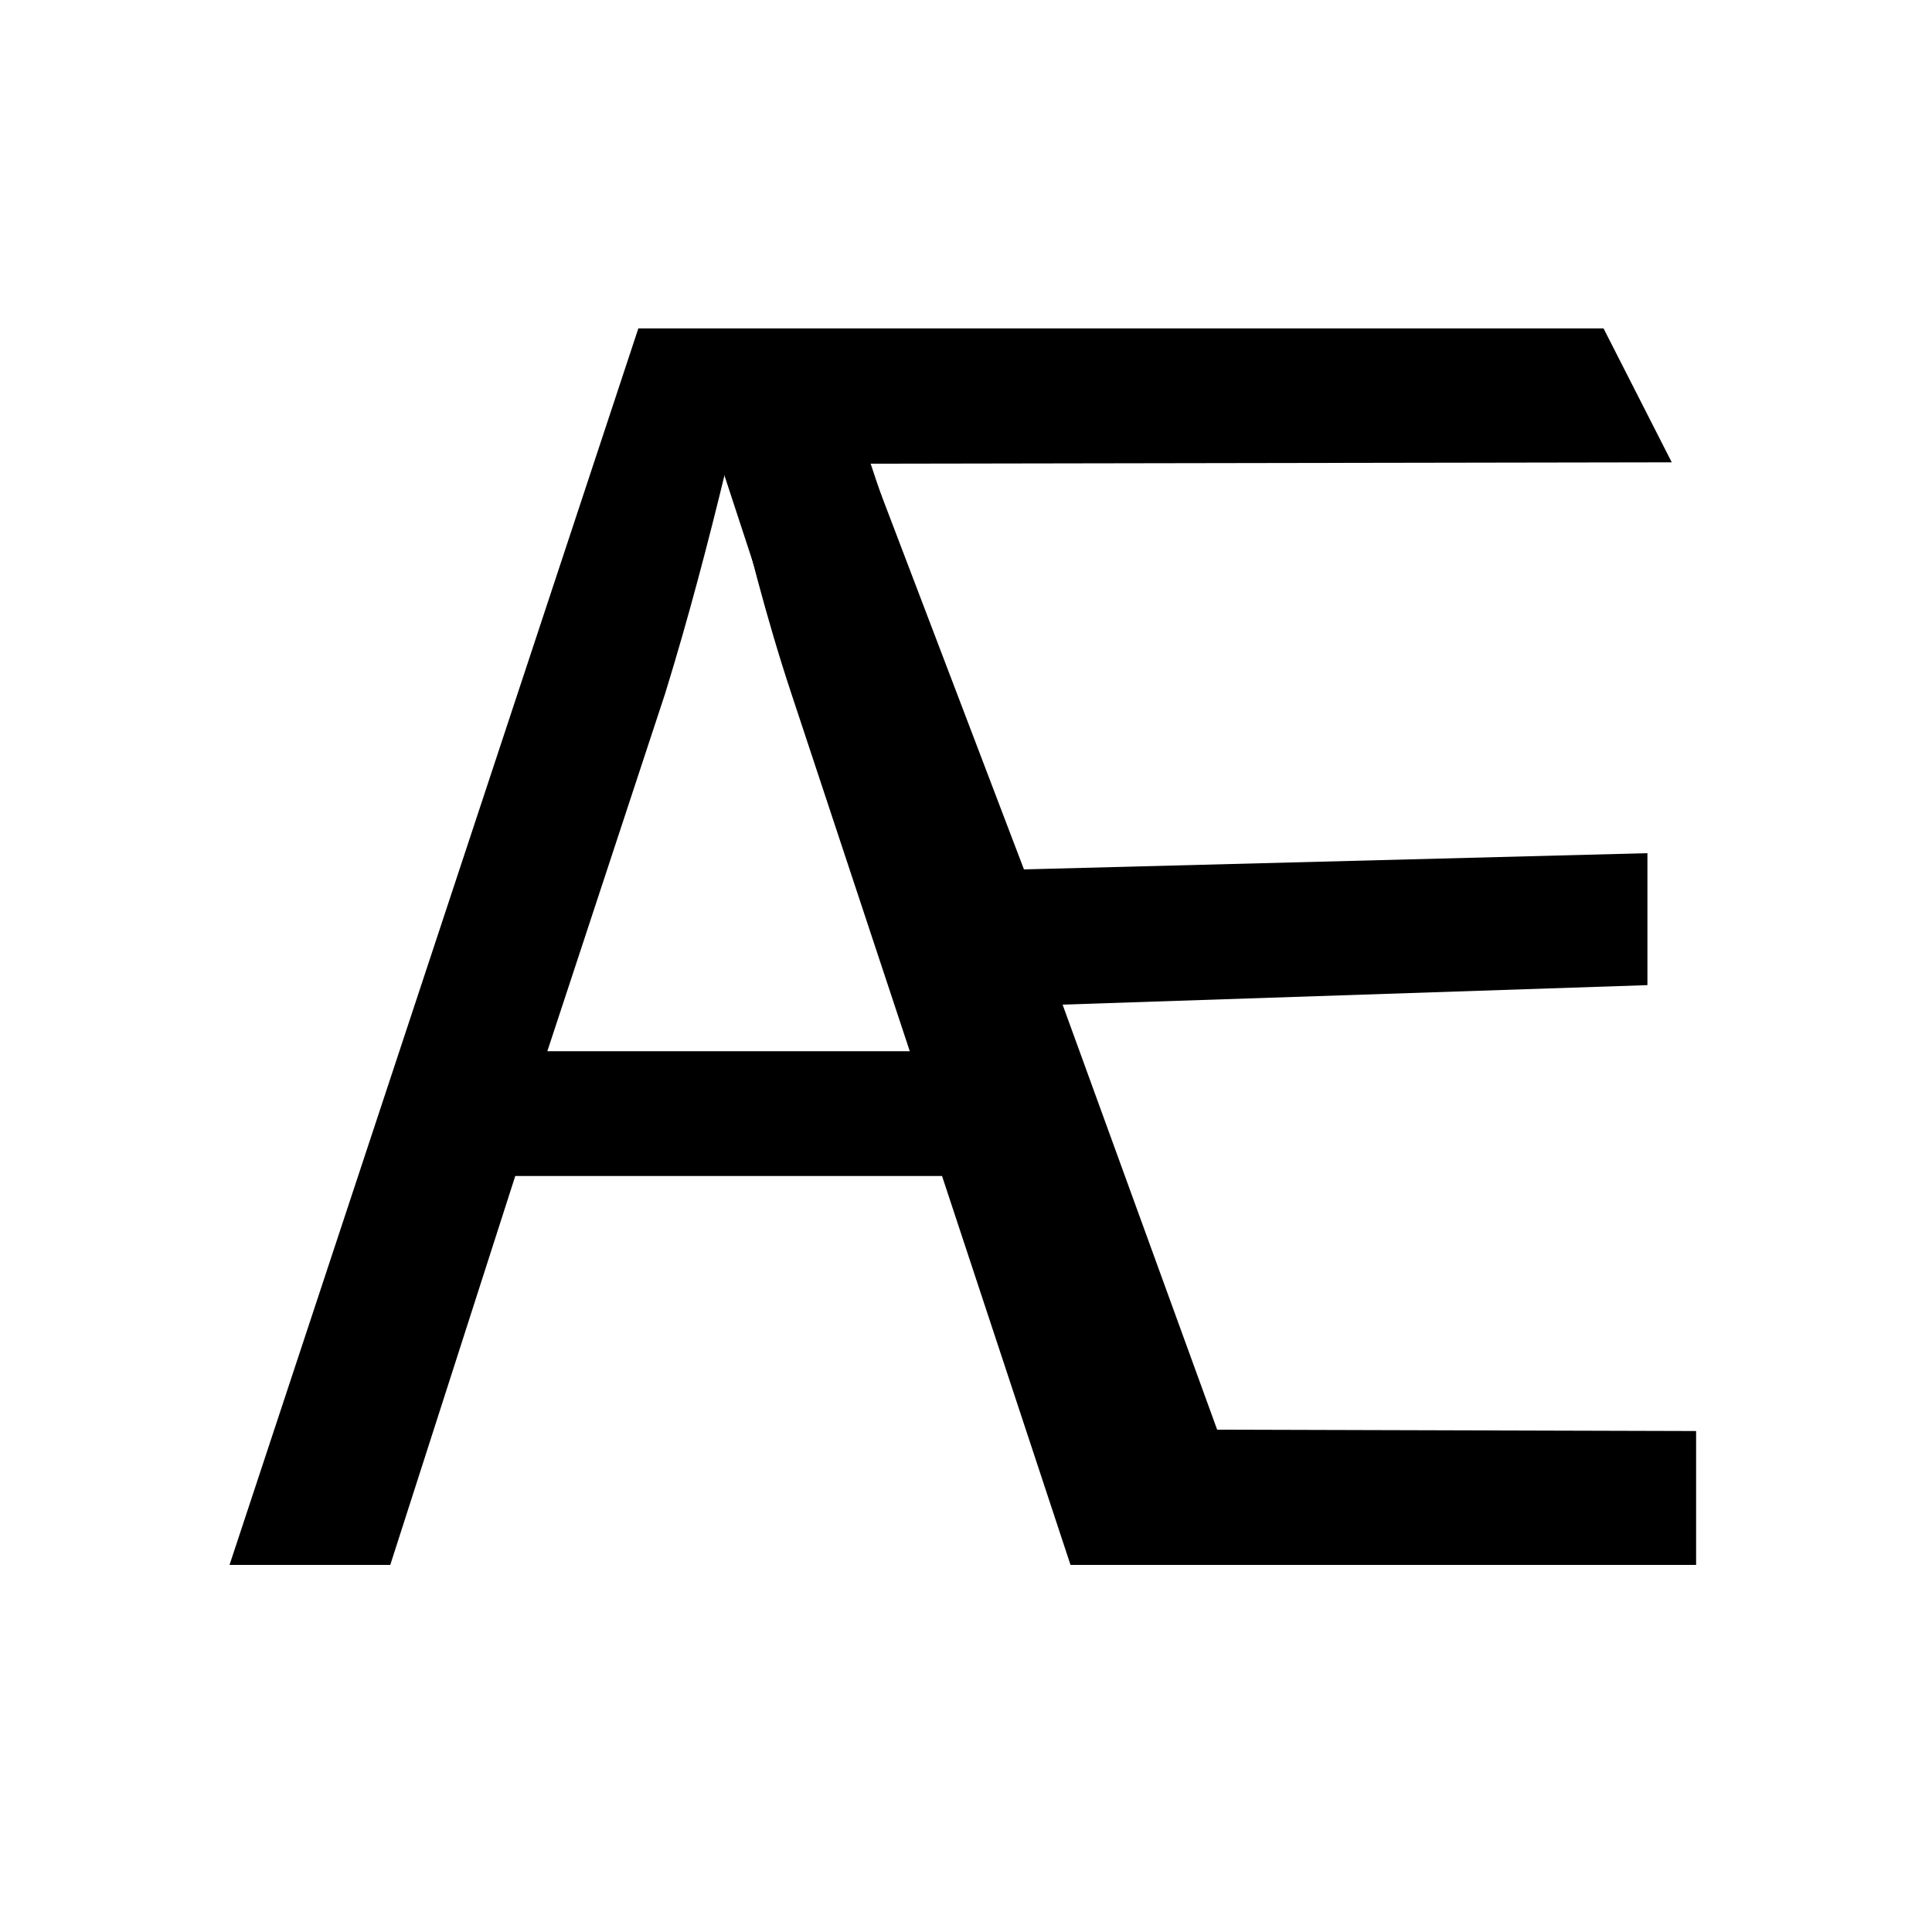 <?xml version="1.0" encoding="utf-8"?>
<!-- Generator: Adobe Illustrator 27.3.1, SVG Export Plug-In . SVG Version: 6.00 Build 0)  -->
<svg version="1.2" baseProfile="tiny" id="Шар_1"
	 xmlns="http://www.w3.org/2000/svg" xmlns:xlink="http://www.w3.org/1999/xlink" x="0px" y="0px" viewBox="0 0 100 100"
	 overflow="visible" xml:space="preserve">
<g>
	<g>
		<path d="M26.67,60.87L20.2,81h-8.32l21.16-64h9.7L64,81h-8.59l-6.65-20.13H26.67z M47.09,54.41l-6.1-18.42
			c-1.39-4.18-2.31-7.98-3.23-11.68h-0.19c-0.92,3.8-1.94,7.69-3.14,11.58l-6.1,18.52H47.09z"/>
	</g>
	<g>
		<path d="M85.27,50.99C75.18,51.33,65.09,51.66,55,52c2.67,7.33,5.33,14.67,8,22c8.26,0.02,16.53,0.05,24.79,0.07V81H56
			c-7-21.33-14-42.67-21-64c16,0,32,0,48,0c1.18,2.31,2.35,4.62,3.53,6.93C72.69,23.95,58.84,23.98,45,24c2.67,7,5.33,14,8,21
			c10.76-0.28,21.51-0.56,32.27-0.84V50.99z"/>
	</g>
</g>
</svg>
